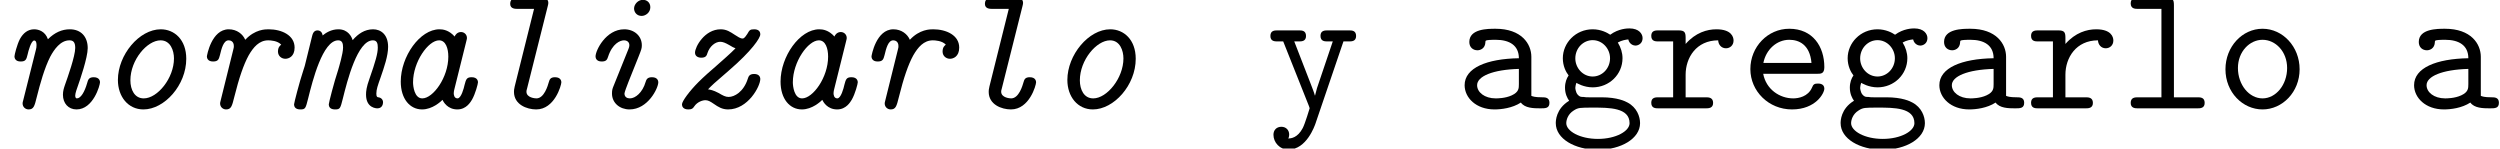 <?xml version='1.0' encoding='UTF-8'?>
<!-- This file was generated by dvisvgm 2.11.1 -->
<svg version='1.1' xmlns='http://www.w3.org/2000/svg' xmlns:xlink='http://www.w3.org/1999/xlink' width='137.72pt' height='8.182pt' viewBox='102.996 -5.968 137.72 8.182'>
<defs>
<path id='g1-97' d='M5.171-.309C5.171-.608 4.922-.608 4.772-.608C4.354-.608 4.254-.658 4.174-.687V-2.839C4.174-3.547 3.636-4.384 2.202-4.384C1.773-4.384 .757-4.384 .757-3.656C.757-3.357 .966-3.198 1.205-3.198C1.355-3.198 1.634-3.288 1.644-3.656C1.644-3.736 1.654-3.746 1.853-3.766C1.993-3.776 2.122-3.776 2.212-3.776C2.969-3.776 3.487-3.467 3.487-2.76C1.724-2.73 .498-2.232 .498-1.275C.498-.588 1.126 .06 2.142 .06C2.511 .06 3.128-.01 3.597-.319C3.816-.01 4.294 0 4.672 0C4.951 0 5.171 0 5.171-.309ZM3.487-1.335C3.487-1.106 3.487-.897 3.098-.717C2.74-.548 2.291-.548 2.212-.548C1.594-.548 1.186-.887 1.186-1.275C1.186-1.763 2.042-2.132 3.487-2.172V-1.335Z'/>
<path id='g1-101' d='M4.623-1.086C4.623-1.365 4.334-1.365 4.274-1.365C4.095-1.365 4.015-1.335 3.945-1.146C3.726-.638 3.188-.548 2.909-.548C2.162-.548 1.415-1.046 1.255-1.903H4.224C4.433-1.903 4.623-1.903 4.623-2.271C4.623-3.407 3.985-4.384 2.69-4.384C1.504-4.384 .548-3.387 .548-2.162C.548-.946 1.554 .06 2.839 .06C4.154 .06 4.623-.837 4.623-1.086ZM3.915-2.501H1.265C1.405-3.228 1.993-3.776 2.69-3.776C3.208-3.776 3.826-3.527 3.915-2.501Z'/>
<path id='g1-103' d='M5.071-3.866C5.071-4.095 4.882-4.403 4.344-4.403C4.234-4.403 3.746-4.394 3.288-4.055C3.128-4.164 2.78-4.354 2.321-4.354C1.385-4.354 .677-3.606 .677-2.76C.677-2.331 .847-2.002 .996-1.813C.887-1.654 .797-1.435 .797-1.136C.797-.787 .936-.538 1.026-.418C.289 .03 .289 .707 .289 .817C.289 1.674 1.335 2.281 2.61 2.281S4.932 1.664 4.932 .817C4.932 .448 4.752-.05 4.244-.319C4.115-.389 3.696-.608 2.8-.608H2.102C2.022-.608 1.893-.608 1.813-.628C1.664-.628 1.604-.628 1.484-.767C1.375-.907 1.365-1.126 1.365-1.126C1.365-1.166 1.385-1.305 1.425-1.405C1.455-1.385 1.833-1.156 2.321-1.156C3.238-1.156 3.965-1.873 3.965-2.76C3.965-3.059 3.875-3.347 3.706-3.626C3.915-3.746 4.154-3.786 4.284-3.796C4.344-3.527 4.573-3.457 4.672-3.457C4.842-3.457 5.071-3.577 5.071-3.866ZM3.278-2.76C3.278-2.192 2.839-1.753 2.321-1.753C1.783-1.753 1.365-2.222 1.365-2.75C1.365-3.318 1.803-3.756 2.321-3.756C2.859-3.756 3.278-3.288 3.278-2.76ZM4.354 .817C4.354 1.255 3.606 1.684 2.61 1.684S.867 1.255 .867 .817C.867 .638 .956 .319 1.275 .12C1.524-.04 1.614-.04 2.341-.04C3.228-.04 4.354-.04 4.354 .817Z'/>
<path id='g1-108' d='M4.653-.299C4.653-.608 4.413-.608 4.254-.608H2.959V-5.679C2.959-5.988 2.899-6.087 2.56-6.087H.986C.827-6.087 .578-6.087 .578-5.778C.578-5.479 .837-5.479 .976-5.479H2.271V-.608H.986C.827-.608 .578-.608 .578-.299C.578 0 .837 0 .976 0H4.254C4.403 0 4.653 0 4.653-.299Z'/>
<path id='g1-111' d='M4.653-2.152C4.653-3.397 3.726-4.384 2.61-4.384S.568-3.397 .568-2.152C.568-.887 1.514 .06 2.61 .06S4.653-.897 4.653-2.152ZM3.965-2.222C3.965-1.295 3.347-.548 2.61-.548S1.255-1.295 1.255-2.222C1.255-3.128 1.903-3.776 2.61-3.776C3.328-3.776 3.965-3.128 3.965-2.222Z'/>
<path id='g1-114' d='M4.852-3.736C4.852-3.935 4.732-4.354 3.905-4.354C3.397-4.354 2.76-4.174 2.212-3.547V-3.885C2.212-4.194 2.152-4.294 1.813-4.294H.717C.568-4.294 .319-4.294 .319-3.995C.319-3.686 .558-3.686 .717-3.686H1.524V-.608H.717C.568-.608 .319-.608 .319-.309C.319 0 .558 0 .717 0H3.318C3.467 0 3.726 0 3.726-.299C3.726-.608 3.467-.608 3.318-.608H2.212V-1.853C2.212-2.79 2.8-3.746 4.005-3.746C4.015-3.507 4.184-3.308 4.433-3.308C4.653-3.308 4.852-3.467 4.852-3.736Z'/>
<path id='g1-121' d='M4.981-3.985C4.981-4.294 4.742-4.294 4.583-4.294H3.417C3.268-4.294 3.019-4.294 3.019-3.995C3.019-3.686 3.258-3.686 3.417-3.686H3.696L2.979-1.564C2.849-1.196 2.79-1.016 2.72-.707H2.71C2.66-.897 2.57-1.106 2.501-1.295L1.574-3.686H1.823C1.973-3.686 2.222-3.686 2.222-3.985C2.222-4.294 1.983-4.294 1.823-4.294H.658C.498-4.294 .259-4.294 .259-3.985C.259-3.686 .508-3.686 .658-3.686H.966L2.381-.13C2.421-.03 2.421 0 2.421 0S2.172 .837 2.042 1.086C1.753 1.634 1.395 1.654 1.245 1.664C1.245 1.664 1.295 1.574 1.295 1.445C1.295 1.196 1.116 1.016 .867 1.016C.598 1.016 .428 1.196 .428 1.455C.428 1.873 .767 2.271 1.255 2.271C2.252 2.271 2.7 .956 2.74 .847L4.284-3.686H4.583C4.732-3.686 4.981-3.686 4.981-3.985Z'/>
<path id='g0-97' d='M5.41-1.435C5.41-1.474 5.4-1.714 5.061-1.714C4.782-1.714 4.752-1.594 4.672-1.295C4.633-1.106 4.483-.548 4.284-.548S4.075-.777 4.075-.837C4.075-.917 4.095-.996 4.115-1.076L4.762-3.676C4.802-3.826 4.802-3.846 4.802-3.875C4.802-4.075 4.643-4.204 4.473-4.204C4.274-4.204 4.154-4.045 4.125-3.955C3.806-4.314 3.477-4.354 3.288-4.354C2.212-4.354 1.156-2.859 1.156-1.474C1.156-.518 1.664 .06 2.331 .06C2.899 .06 3.357-.369 3.457-.468C3.507-.349 3.736 .06 4.274 .06C4.772 .06 5.001-.349 5.081-.478C5.27-.807 5.41-1.355 5.41-1.435ZM3.776-2.849C3.776-1.704 2.939-.548 2.341-.548C1.903-.548 1.833-1.225 1.833-1.435C1.833-2.56 2.67-3.746 3.268-3.746C3.636-3.746 3.776-3.298 3.776-2.849Z'/>
<path id='g0-105' d='M4.882-1.435C4.882-1.474 4.872-1.714 4.533-1.714C4.264-1.714 4.224-1.574 4.184-1.455C4.015-.867 3.616-.548 3.318-.548C3.168-.548 3.019-.618 3.019-.817C3.019-.887 3.158-1.245 3.238-1.455L3.557-2.252L3.796-2.849C3.955-3.248 3.975-3.308 3.975-3.477C3.975-3.995 3.547-4.354 3.009-4.354C1.993-4.354 1.425-3.188 1.425-2.859C1.425-2.78 1.465-2.58 1.763-2.58C2.012-2.58 2.062-2.68 2.112-2.829C2.351-3.577 2.79-3.746 2.989-3.746C3.168-3.746 3.288-3.646 3.288-3.477C3.288-3.387 3.248-3.298 3.238-3.268L2.411-1.215C2.361-1.086 2.331-1.016 2.331-.817C2.331-.289 2.77 .06 3.298 .06C4.314 .06 4.882-1.116 4.882-1.435ZM4.443-5.569C4.443-5.828 4.254-5.978 4.035-5.978C3.766-5.978 3.547-5.729 3.547-5.499C3.547-5.31 3.686-5.091 3.965-5.091C4.174-5.091 4.443-5.27 4.443-5.569Z'/>
<path id='g0-108' d='M4.772-1.435C4.772-1.474 4.762-1.714 4.423-1.714C4.174-1.714 4.125-1.594 4.085-1.455C4.025-1.245 3.826-.548 3.397-.548C3.337-.548 2.849-.578 2.849-.917C2.849-.966 2.849-.976 2.889-1.116L4.025-5.639C4.035-5.689 4.055-5.748 4.055-5.808C4.055-6.087 3.776-6.087 3.646-6.087H2.371C2.242-6.087 1.953-6.087 1.953-5.758C1.953-5.479 2.232-5.479 2.361-5.479H3.268L2.202-1.205C2.162-1.046 2.162-.966 2.162-.907C2.162-.209 2.869 .06 3.387 .06C4.403 .06 4.772-1.275 4.772-1.435Z'/>
<path id='g0-109' d='M5.41-.329C5.41-.468 5.32-.588 5.151-.608C5.101-.618 5.041-.618 5.041-.807C5.041-1.046 5.121-1.265 5.28-1.714C5.469-2.262 5.689-2.889 5.689-3.387C5.689-4.075 5.28-4.354 4.862-4.354C4.394-4.354 4.025-4.095 3.736-3.756C3.686-3.925 3.497-4.354 2.949-4.354C2.55-4.354 2.252-4.154 2.082-4.015C2.052-4.264 1.863-4.294 1.803-4.294C1.584-4.294 1.534-4.095 1.504-3.985L1.106-2.371C1.106-2.371 1.106-2.351 1.016-2.082C.797-1.425 .508-.289 .508-.219C.508 .06 .797 .06 .857 .06C1.136 .06 1.146 0 1.285-.548C1.524-1.504 2.082-3.746 2.939-3.746C3.168-3.746 3.208-3.567 3.208-3.347C3.208-3.019 2.979-2.262 2.939-2.122C2.71-1.435 2.421-.299 2.421-.219C2.421 .06 2.71 .06 2.77 .06C3.049 .06 3.059 0 3.198-.548C3.437-1.504 3.995-3.746 4.852-3.746C5.081-3.746 5.121-3.567 5.121-3.347C5.121-3.019 4.991-2.57 4.663-1.634C4.493-1.166 4.473-.936 4.473-.757C4.473 0 5.061 0 5.101 0C5.36 0 5.41-.229 5.41-.329Z'/>
<path id='g0-110' d='M5.509-1.435C5.509-1.474 5.499-1.714 5.161-1.714C4.892-1.714 4.852-1.574 4.802-1.395C4.663-.907 4.453-.548 4.234-.548C4.174-.548 4.144-.608 4.144-.707C4.144-.837 4.244-1.106 4.314-1.305C4.394-1.534 4.832-2.79 4.832-3.318C4.832-3.955 4.453-4.354 3.846-4.354C3.407-4.354 3.009-4.174 2.64-3.806C2.491-4.244 2.122-4.354 1.883-4.354C1.534-4.354 1.275-4.144 1.096-3.816C.936-3.507 .797-2.949 .797-2.859C.797-2.78 .837-2.58 1.136-2.58C1.425-2.58 1.455-2.7 1.524-2.979C1.554-3.128 1.714-3.736 1.883-3.736C2.002-3.736 2.012-3.567 2.012-3.487C2.012-3.367 2.002-3.328 1.983-3.248L1.285-.468C1.245-.329 1.245-.309 1.245-.269C1.245-.07 1.405 .06 1.574 .06C1.853 .06 1.903-.12 2.022-.608C2.212-1.365 2.451-2.222 2.77-2.849C2.979-3.238 3.328-3.746 3.826-3.746C4.025-3.746 4.144-3.656 4.144-3.328C4.144-2.879 3.726-1.704 3.577-1.285C3.517-1.106 3.467-.956 3.467-.747C3.467-.279 3.766 .06 4.214 .06C5.141 .06 5.509-1.275 5.509-1.435Z'/>
<path id='g0-111' d='M5.031-2.73C5.031-3.786 4.374-4.354 3.626-4.354C2.441-4.354 1.265-2.949 1.265-1.564C1.265-.638 1.833 .06 2.67 .06C3.826 .06 5.031-1.275 5.031-2.73ZM4.354-2.75C4.354-1.664 3.447-.548 2.69-.548C2.182-.548 1.953-1.026 1.953-1.544C1.953-2.66 2.869-3.746 3.616-3.746C4.164-3.746 4.354-3.178 4.354-2.75Z'/>
<path id='g0-114' d='M5.768-3.347C5.768-4.025 5.061-4.354 4.334-4.354C4.154-4.354 3.587-4.354 3.049-3.776C2.919-4.085 2.59-4.354 2.142-4.354C1.186-4.354 .936-2.899 .936-2.859C.936-2.78 .976-2.58 1.275-2.58C1.564-2.58 1.594-2.71 1.654-2.929C1.743-3.298 1.853-3.746 2.132-3.746C2.222-3.746 2.421-3.706 2.421-3.427C2.421-3.367 2.421-3.347 2.381-3.198L1.704-.468C1.664-.319 1.664-.299 1.664-.269C1.664-.07 1.823 .06 1.993 .06C2.271 .06 2.321-.12 2.441-.608C2.71-1.684 2.959-2.411 3.238-2.919C3.497-3.367 3.816-3.746 4.314-3.746C4.443-3.746 4.832-3.726 5.031-3.507C4.971-3.457 4.852-3.377 4.852-3.128C4.852-2.889 5.041-2.73 5.26-2.73C5.44-2.73 5.768-2.849 5.768-3.347Z'/>
<path id='g0-122' d='M5.27-1.614C5.27-1.733 5.2-1.893 4.932-1.893S4.623-1.753 4.583-1.634C4.354-.907 3.846-.628 3.527-.628C3.347-.628 3.208-.707 2.969-.847C2.67-1.006 2.511-1.026 2.391-1.046C2.58-1.245 2.71-1.375 3.527-2.072C4.812-3.178 5.27-3.875 5.27-4.075C5.27-4.254 5.151-4.354 4.932-4.354C4.702-4.354 4.672-4.304 4.553-4.095C4.394-3.846 4.334-3.846 4.294-3.846C4.164-3.846 4.035-3.945 3.856-4.055C3.626-4.204 3.417-4.354 3.088-4.354C2.202-4.354 1.674-3.387 1.674-3.068C1.674-2.869 1.843-2.79 2.022-2.79C2.281-2.79 2.321-2.919 2.361-3.049C2.481-3.417 2.79-3.666 3.059-3.666C3.208-3.666 3.347-3.606 3.557-3.487C3.766-3.357 3.786-3.357 3.905-3.308C3.636-3.029 3.208-2.66 2.849-2.341C2.511-2.052 2.162-1.743 1.863-1.445C1.365-.946 .956-.389 .956-.219C.956-.11 1.016 .06 1.305 .06C1.504 .06 1.554 .01 1.634-.11C1.803-.359 2.092-.448 2.242-.448S2.501-.389 2.72-.239C2.949-.08 3.168 .06 3.497 .06C4.593 .06 5.27-1.215 5.27-1.614Z'/>
</defs>
<g id='page1'>
<use x='102.996' y='0' xlink:href='#g0-110'/>
<use x='108.226' y='0' xlink:href='#g0-111'/>
<use x='113.457' y='0' xlink:href='#g0-114'/>
<use x='118.687' y='0' xlink:href='#g0-109'/>
<use x='123.917' y='0' xlink:href='#g0-97'/>
<use x='129.148' y='0' xlink:href='#g0-108'/>
<use x='134.378' y='0' xlink:href='#g0-105'/>
<use x='139.609' y='0' xlink:href='#g0-122'/>
<use x='144.839' y='0' xlink:href='#g0-97'/>
<use x='150.069' y='0' xlink:href='#g0-114'/>
<use x='155.3' y='0' xlink:href='#g0-108'/>
<use x='160.53' y='0' xlink:href='#g0-111'/>
<use x='172.72' y='0' xlink:href='#g1-121'/>
<use x='183.181' y='0' xlink:href='#g1-97'/>
<use x='188.412' y='0' xlink:href='#g1-103'/>
<use x='193.642' y='0' xlink:href='#g1-114'/>
<use x='198.872' y='0' xlink:href='#g1-101'/>
<use x='204.103' y='0' xlink:href='#g1-103'/>
<use x='209.333' y='0' xlink:href='#g1-97'/>
<use x='214.564' y='0' xlink:href='#g1-114'/>
<use x='219.794' y='0' xlink:href='#g1-108'/>
<use x='225.024' y='0' xlink:href='#g1-111'/>
<use x='235.485' y='0' xlink:href='#g1-97'/>
</g>
</svg>